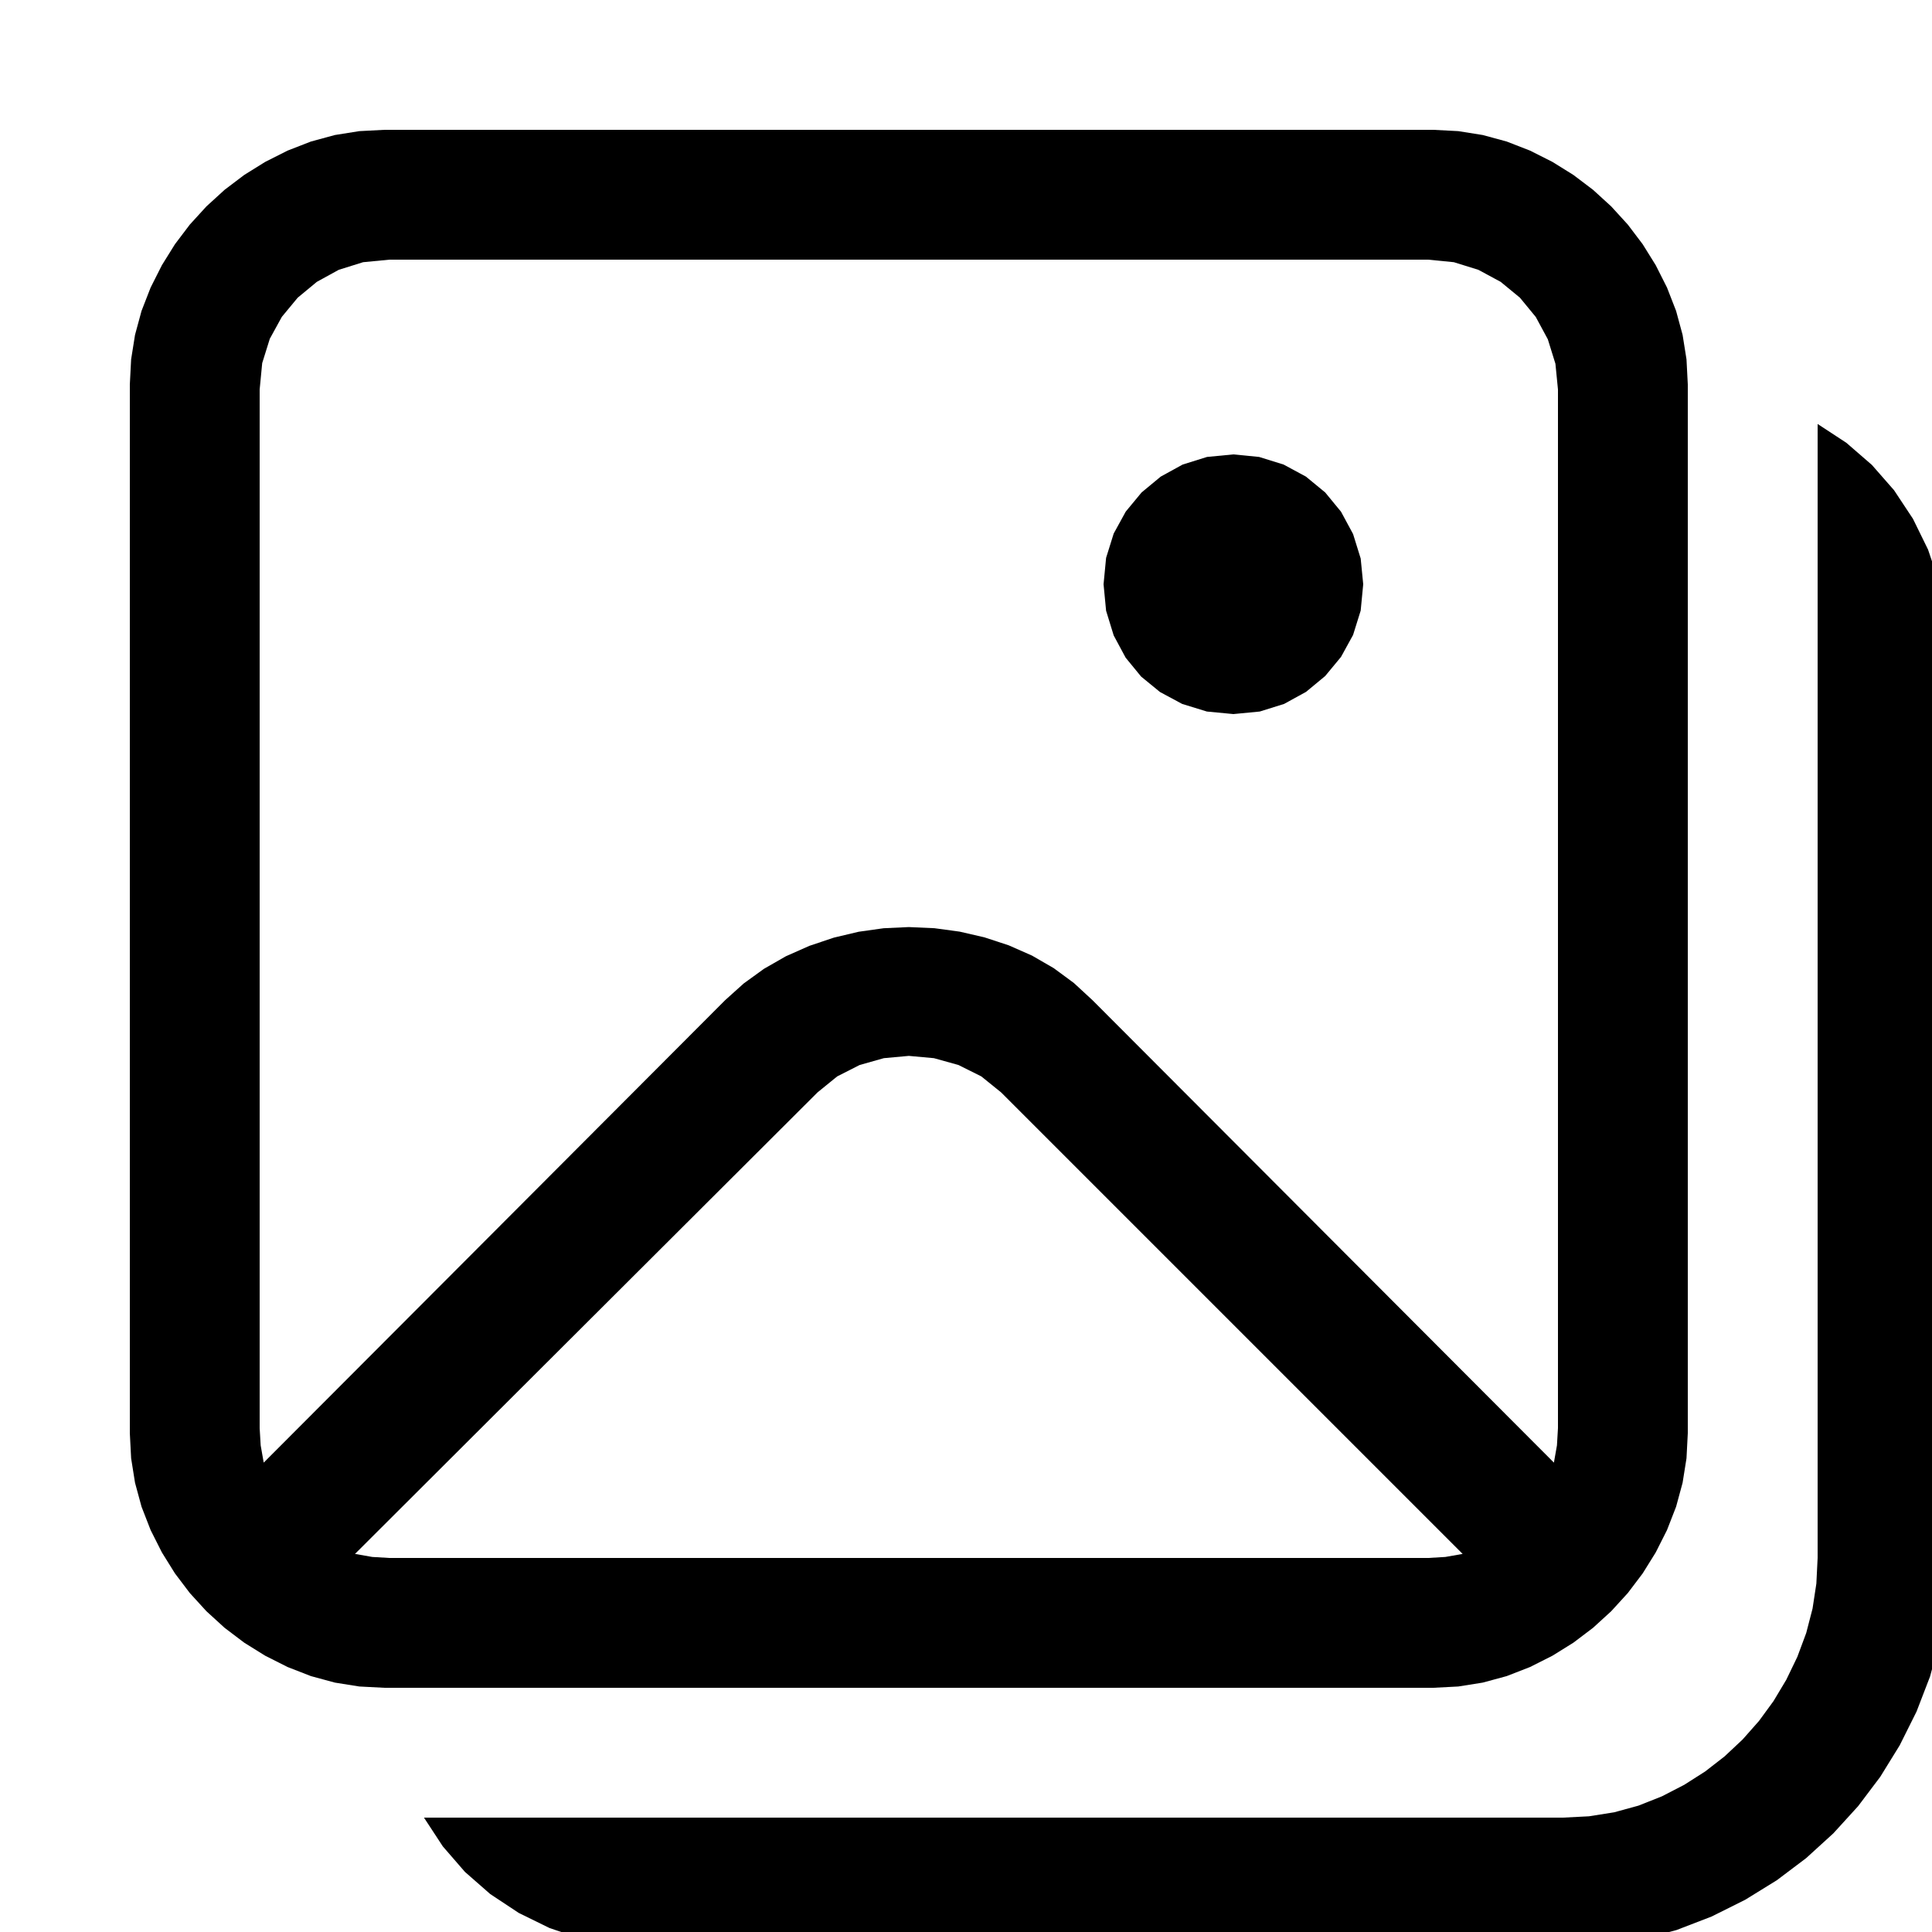 <?xml version="1.0" encoding="utf-8"?>
<svg xmlns="http://www.w3.org/2000/svg" height="20" width="20" viewBox="0 0 20 20">
  <g>
    <path id="path1" transform="rotate(0,10,10) translate(0,0) scale(0.042,0.042)  " fill="#000000" d="M224,260.25L217.844,260.812 211.875,262.5 206.344,265.312 201.5,269.25 87.5,383 91.75,383.75 96,384 352,384 356.25,383.75 360.5,383 246.75,269.25 241.875,265.312 236.25,262.5 230.187,260.812 224,260.25z M304,112L310.344,112.625 316.375,114.5 321.875,117.469 326.625,121.375 330.531,126.125 333.5,131.625 335.375,137.656 336,144 335.375,150.5 333.5,156.5 330.531,161.906 326.625,166.625 321.906,170.531 316.5,173.5 310.5,175.375 304,176 297.469,175.375 291.375,173.5 285.906,170.562 281.25,166.75 277.438,162.094 274.5,156.625 272.625,150.531 272,144 272.625,137.5 274.5,131.5 277.469,126.094 281.375,121.375 286.094,117.469 291.5,114.5 297.5,112.625 304,112z M448,104.5L455.094,109.148 461.375,114.594 466.844,120.836 471.5,127.875 475.219,135.461 477.875,143.344 479.469,151.523 480,160 480,386 479.523,395.273 478.094,404.344 475.711,413.211 472.375,421.875 468.234,430.172 463.438,437.938 457.984,445.172 451.875,451.875 445.172,457.984 437.938,463.438 430.172,468.234 421.875,472.375 413.211,475.711 404.344,478.094 395.273,479.523 386,480 160,480 151.523,479.469 143.344,477.875 135.461,475.219 127.875,471.5 120.836,466.844 114.594,461.375 109.148,455.094 104.5,448 385.25,448 391.648,447.672 397.844,446.688 403.836,445.047 409.625,442.75 415.133,439.906 420.281,436.625 425.07,432.906 429.5,428.75 433.531,424.195 437.125,419.281 440.281,414.008 443,408.375 445.188,402.492 446.75,396.469 447.688,390.305 448,384 448,104.5z M96,64L89.5,64.625 83.5,66.5 78.094,69.469 73.375,73.375 69.469,78.094 66.5,83.5 64.625,89.5 64,96 64,352 64.25,356.25 65,360.5 178.75,246.5 183.328,242.383 188.312,238.781 193.703,235.695 199.5,233.125 205.531,231.102 211.625,229.656 217.781,228.789 224,228.5 230.32,228.781 236.531,229.625 242.633,231.031 248.625,233 254.367,235.531 259.719,238.625 264.68,242.281 269.25,246.5 383,360.5 383.75,356.25 384,352 384,96 383.375,89.656 381.5,83.625 378.531,78.125 374.625,73.375 369.875,69.469 364.375,66.5 358.344,64.625 352,64 96,64z M94.75,32L353.25,32 359.43,32.32 365.469,33.281 371.367,34.883 377.125,37.125 382.641,39.906 387.812,43.125 392.641,46.781 397.125,50.875 401.219,55.359 404.875,60.188 408.094,65.359 410.875,70.875 413.117,76.633 414.719,82.531 415.68,88.57 416,94.75 416,353.25 415.68,359.43 414.719,365.469 413.117,371.367 410.875,377.125 408.094,382.641 404.875,387.812 401.219,392.641 397.125,397.125 392.641,401.219 387.812,404.875 382.641,408.094 377.125,410.875 371.367,413.117 365.469,414.719 359.43,415.68 353.25,416 94.75,416 88.57,415.68 82.531,414.719 76.633,413.117 70.875,410.875 65.359,408.094 60.188,404.875 55.359,401.219 50.875,397.125 46.781,392.641 43.125,387.812 39.906,382.641 37.125,377.125 34.883,371.367 33.281,365.469 32.32,359.43 32,353.25 32,94.75 32.32,88.57 33.281,82.531 34.883,76.633 37.125,70.875 39.906,65.359 43.125,60.188 46.781,55.359 50.875,50.875 55.359,46.781 60.188,43.125 65.359,39.906 70.875,37.125 76.633,34.883 82.531,33.281 88.57,32.32 94.75,32z" />
  </g>
</svg>

